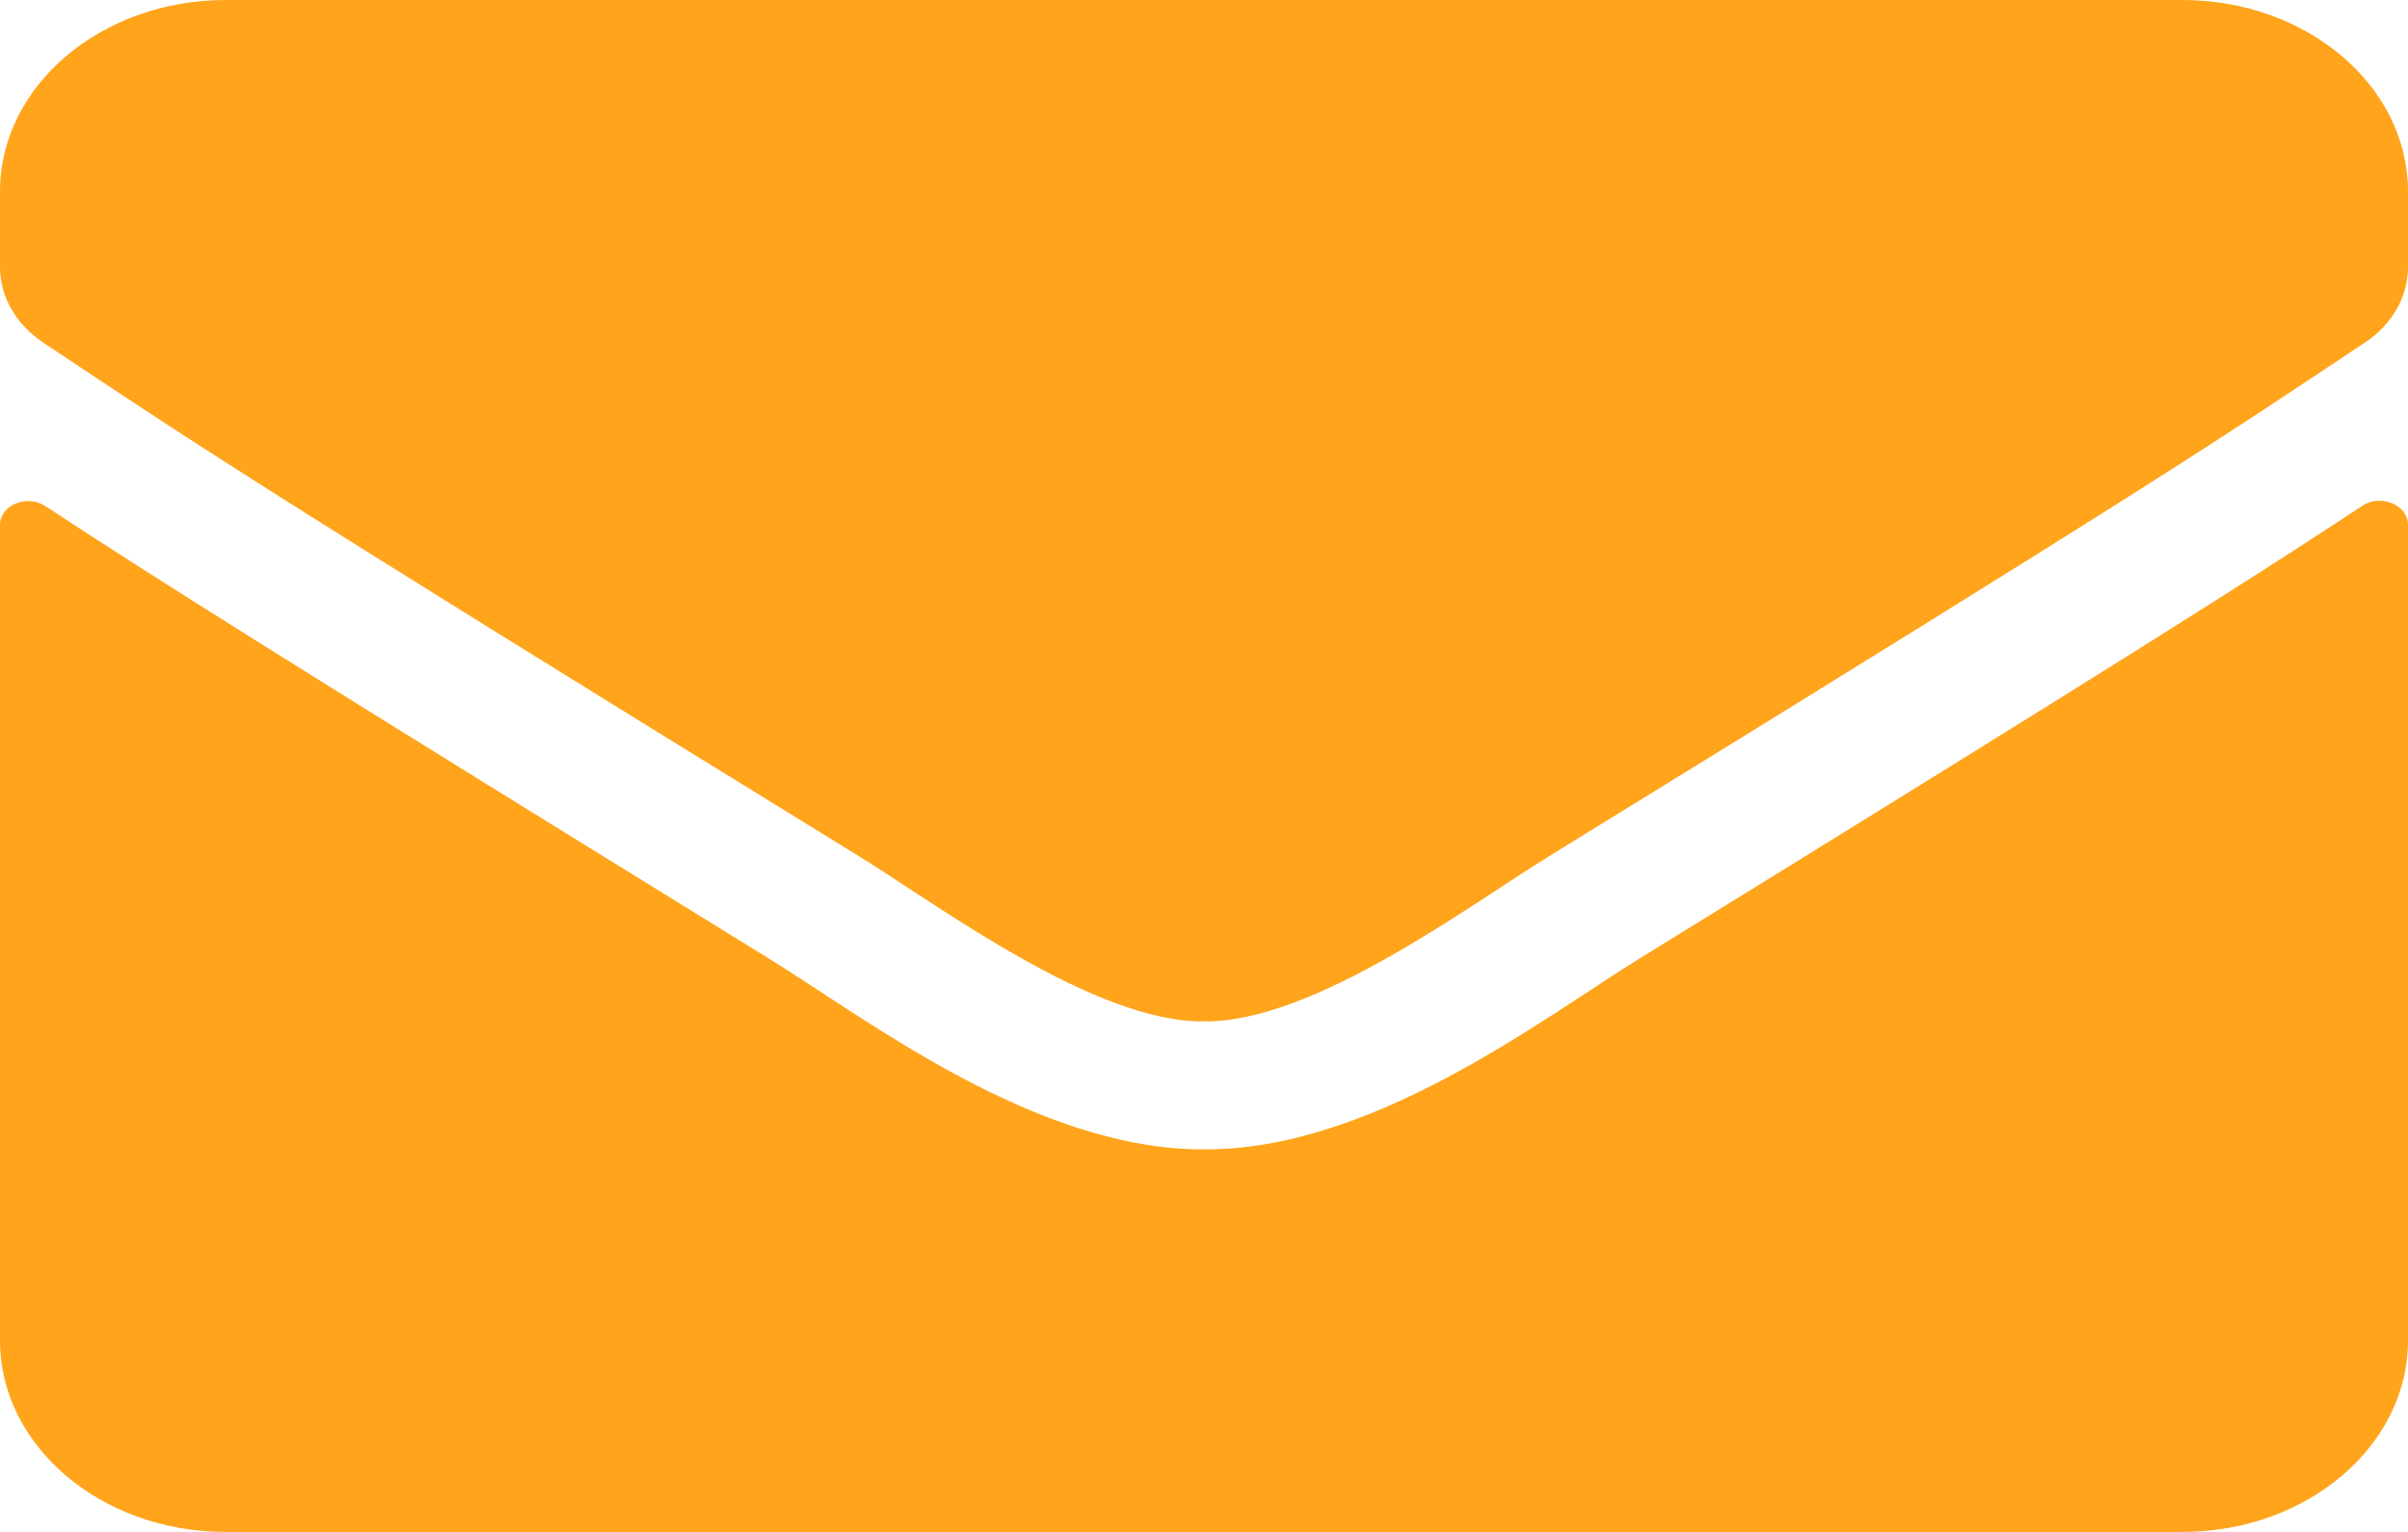 <svg width="11" height="7" viewBox="0 0 11 7" fill="none" xmlns="http://www.w3.org/2000/svg">
<path d="M10.792 2.311C10.875 2.255 11 2.308 11 2.397V6.125C11 6.608 10.538 7 9.969 7H1.031C0.462 7 0 6.608 0 6.125V2.399C0 2.308 0.122 2.257 0.208 2.313C0.69 2.63 1.328 3.033 3.519 4.384C3.972 4.665 4.737 5.255 5.5 5.252C6.267 5.257 7.047 4.654 7.483 4.384C9.674 3.033 10.31 2.629 10.792 2.311ZM5.5 4.667C5.998 4.674 6.716 4.134 7.077 3.912C9.928 2.157 10.145 2.003 10.802 1.566C10.927 1.484 11 1.356 11 1.221V0.875C11 0.392 10.538 0 9.969 0H1.031C0.462 0 0 0.392 0 0.875V1.221C0 1.356 0.073 1.482 0.198 1.566C0.855 2.002 1.072 2.157 3.923 3.912C4.284 4.134 5.002 4.674 5.5 4.667Z" fill="#FFA41B"/>
</svg>

